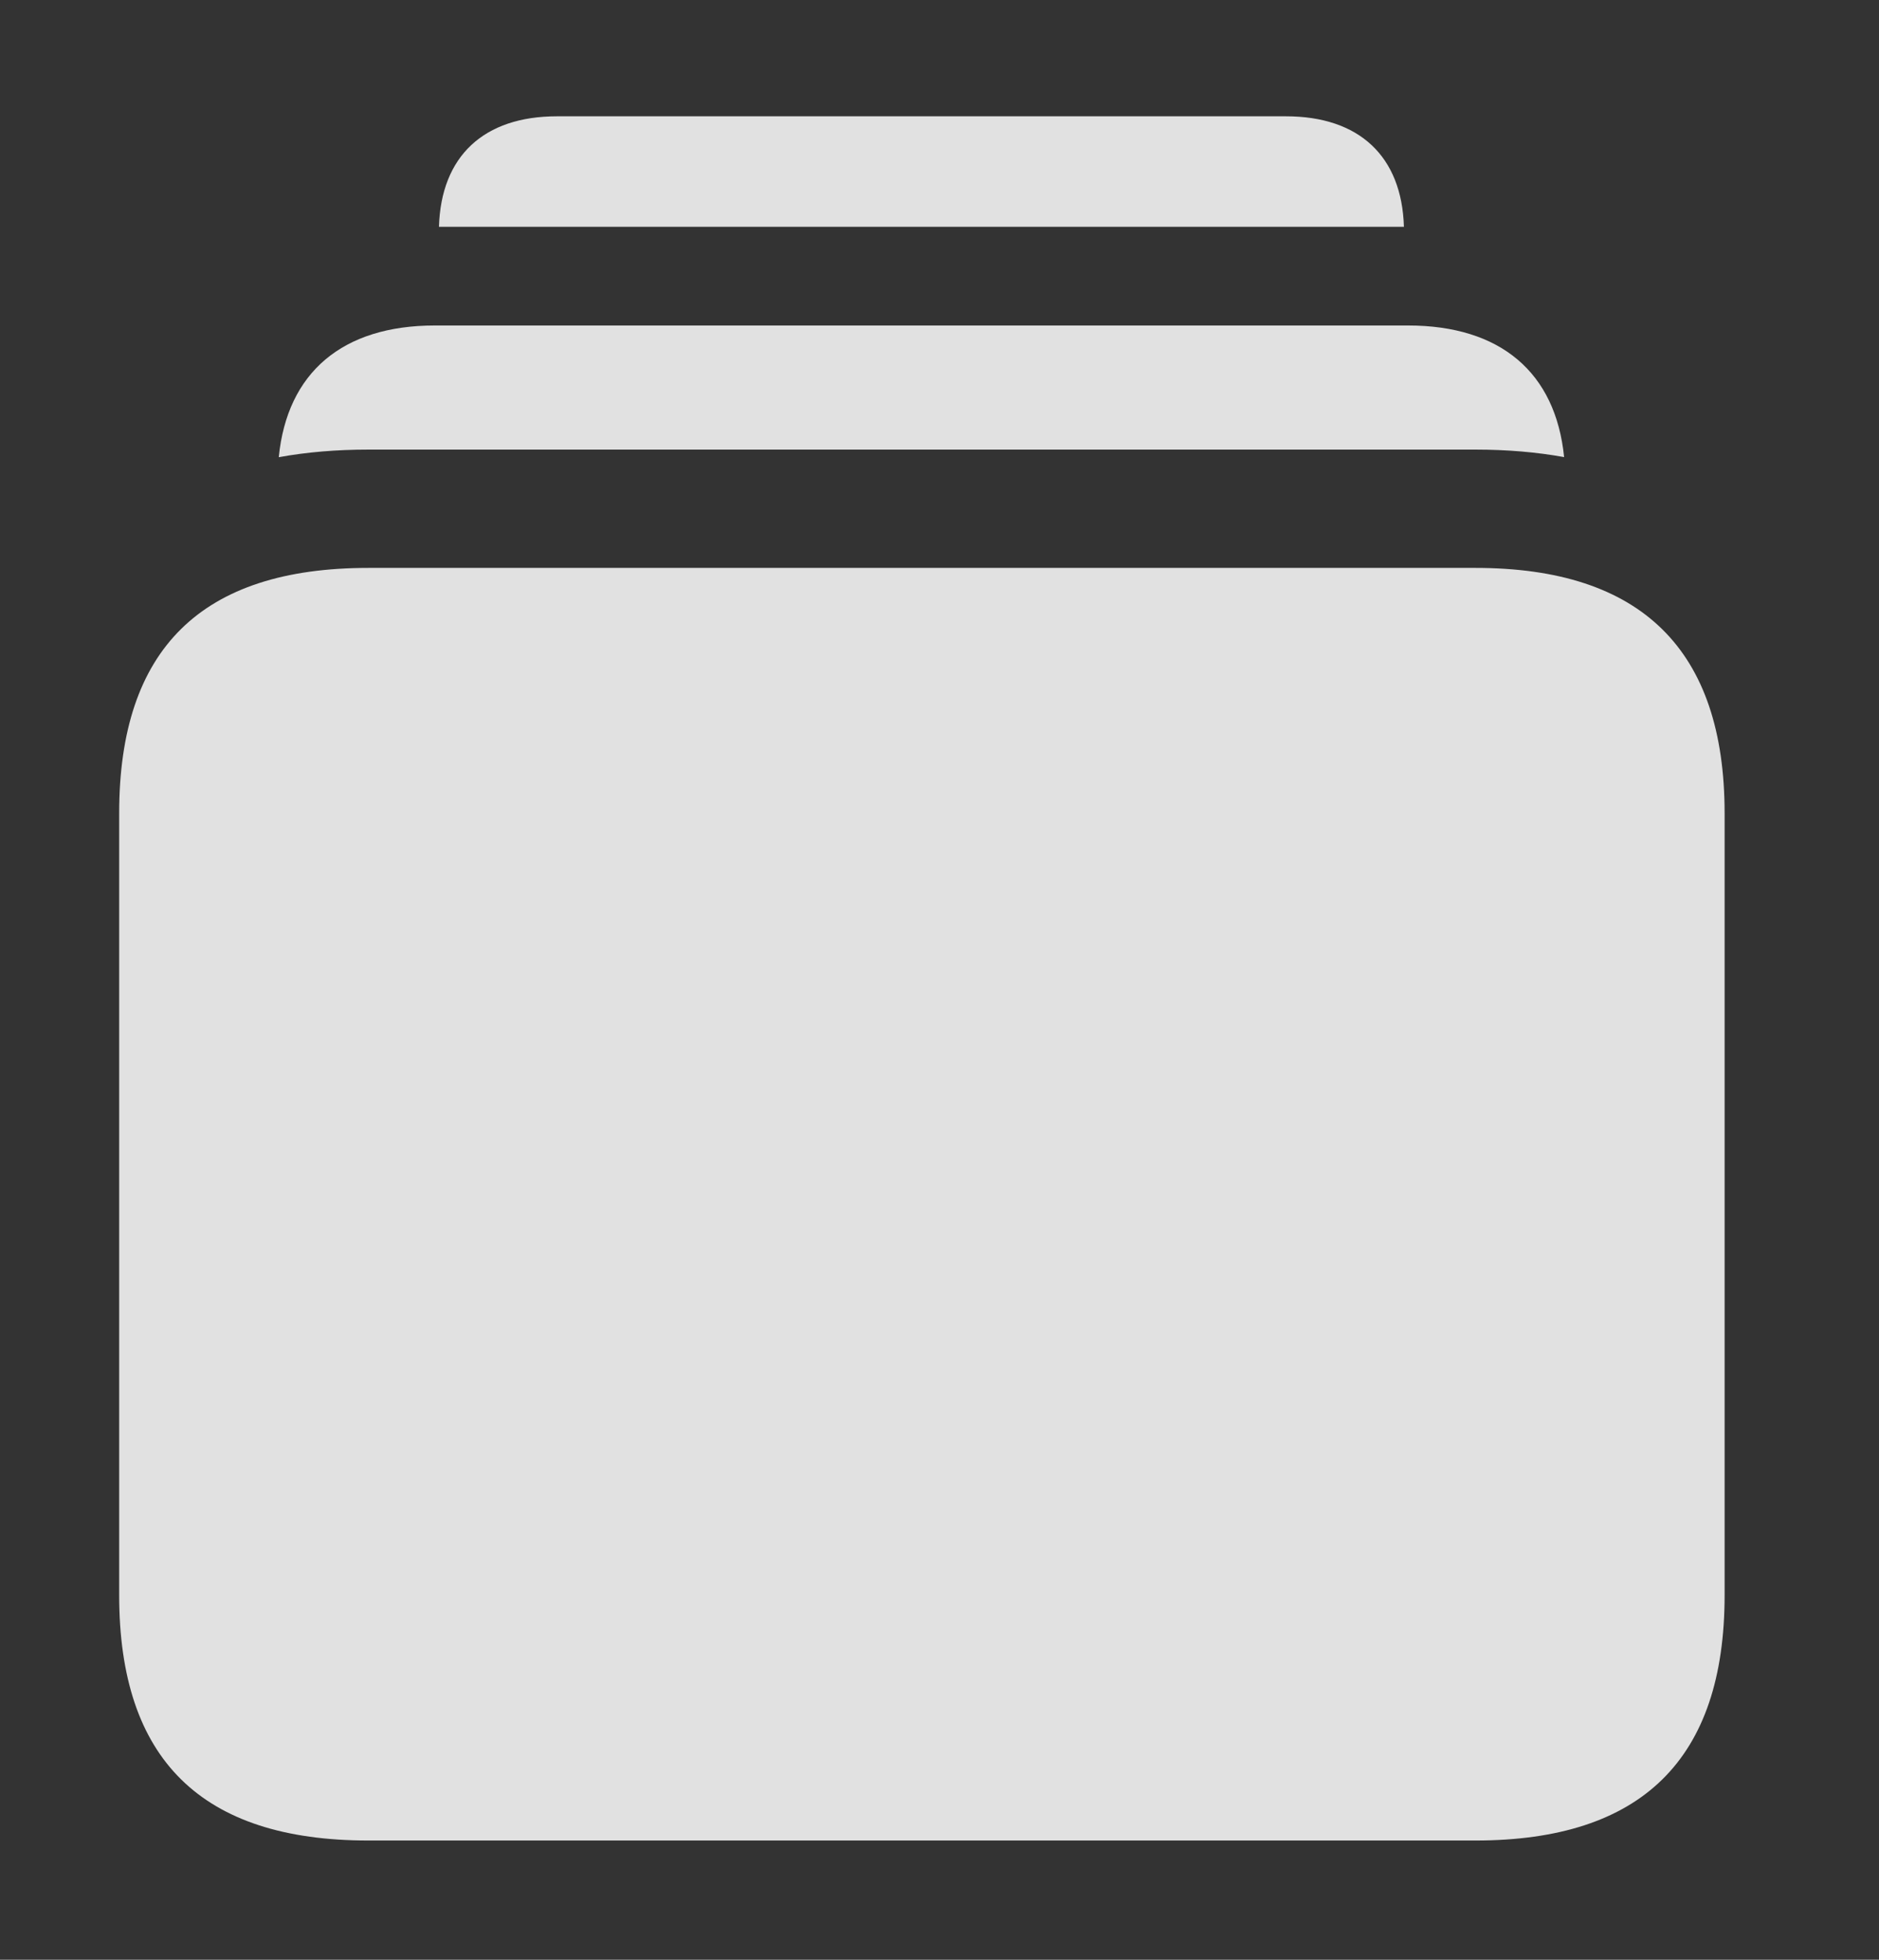 <?xml version="1.0" encoding="UTF-8"?>
<!--Generator: Apple Native CoreSVG 341-->
<!DOCTYPE svg
PUBLIC "-//W3C//DTD SVG 1.1//EN"
       "http://www.w3.org/Graphics/SVG/1.1/DTD/svg11.dtd">
<svg version="1.1" xmlns="http://www.w3.org/2000/svg" xmlns:xlink="http://www.w3.org/1999/xlink" viewBox="0 0 18.779 19.58">
 <rect x="0" y="0" width="18.779" height="19.58" fill="#333333" stroke="none"/>
 <g>
  <rect height="19.58" opacity="0" width="18.779" x="0" y="0"/>
  <path d="M14.031 2.266L4.387 2.266C4.408 1.56 4.835 1.162 5.566 1.162L12.852 1.162C13.583 1.162 14.01 1.56 14.031 2.266Z" fill="white" fill-opacity="0.85"/>
  <path d="M15.632 4.567C15.356 4.517 15.06 4.492 14.746 4.492L3.682 4.492C3.364 4.492 3.065 4.517 2.786 4.568C2.87 3.721 3.423 3.252 4.346 3.252L14.072 3.252C14.995 3.252 15.547 3.72 15.632 4.567Z" fill="white" fill-opacity="0.85"/>
  <path d="M3.682 18.389L14.746 18.389C16.406 18.389 17.236 17.578 17.236 15.938L17.236 8.125C17.236 6.494 16.406 5.674 14.746 5.674L3.682 5.674C2.012 5.674 1.191 6.484 1.191 8.125L1.191 15.938C1.191 17.578 2.012 18.389 3.682 18.389Z" fill="white" fill-opacity="0.85"/>
 </g>
</svg>
